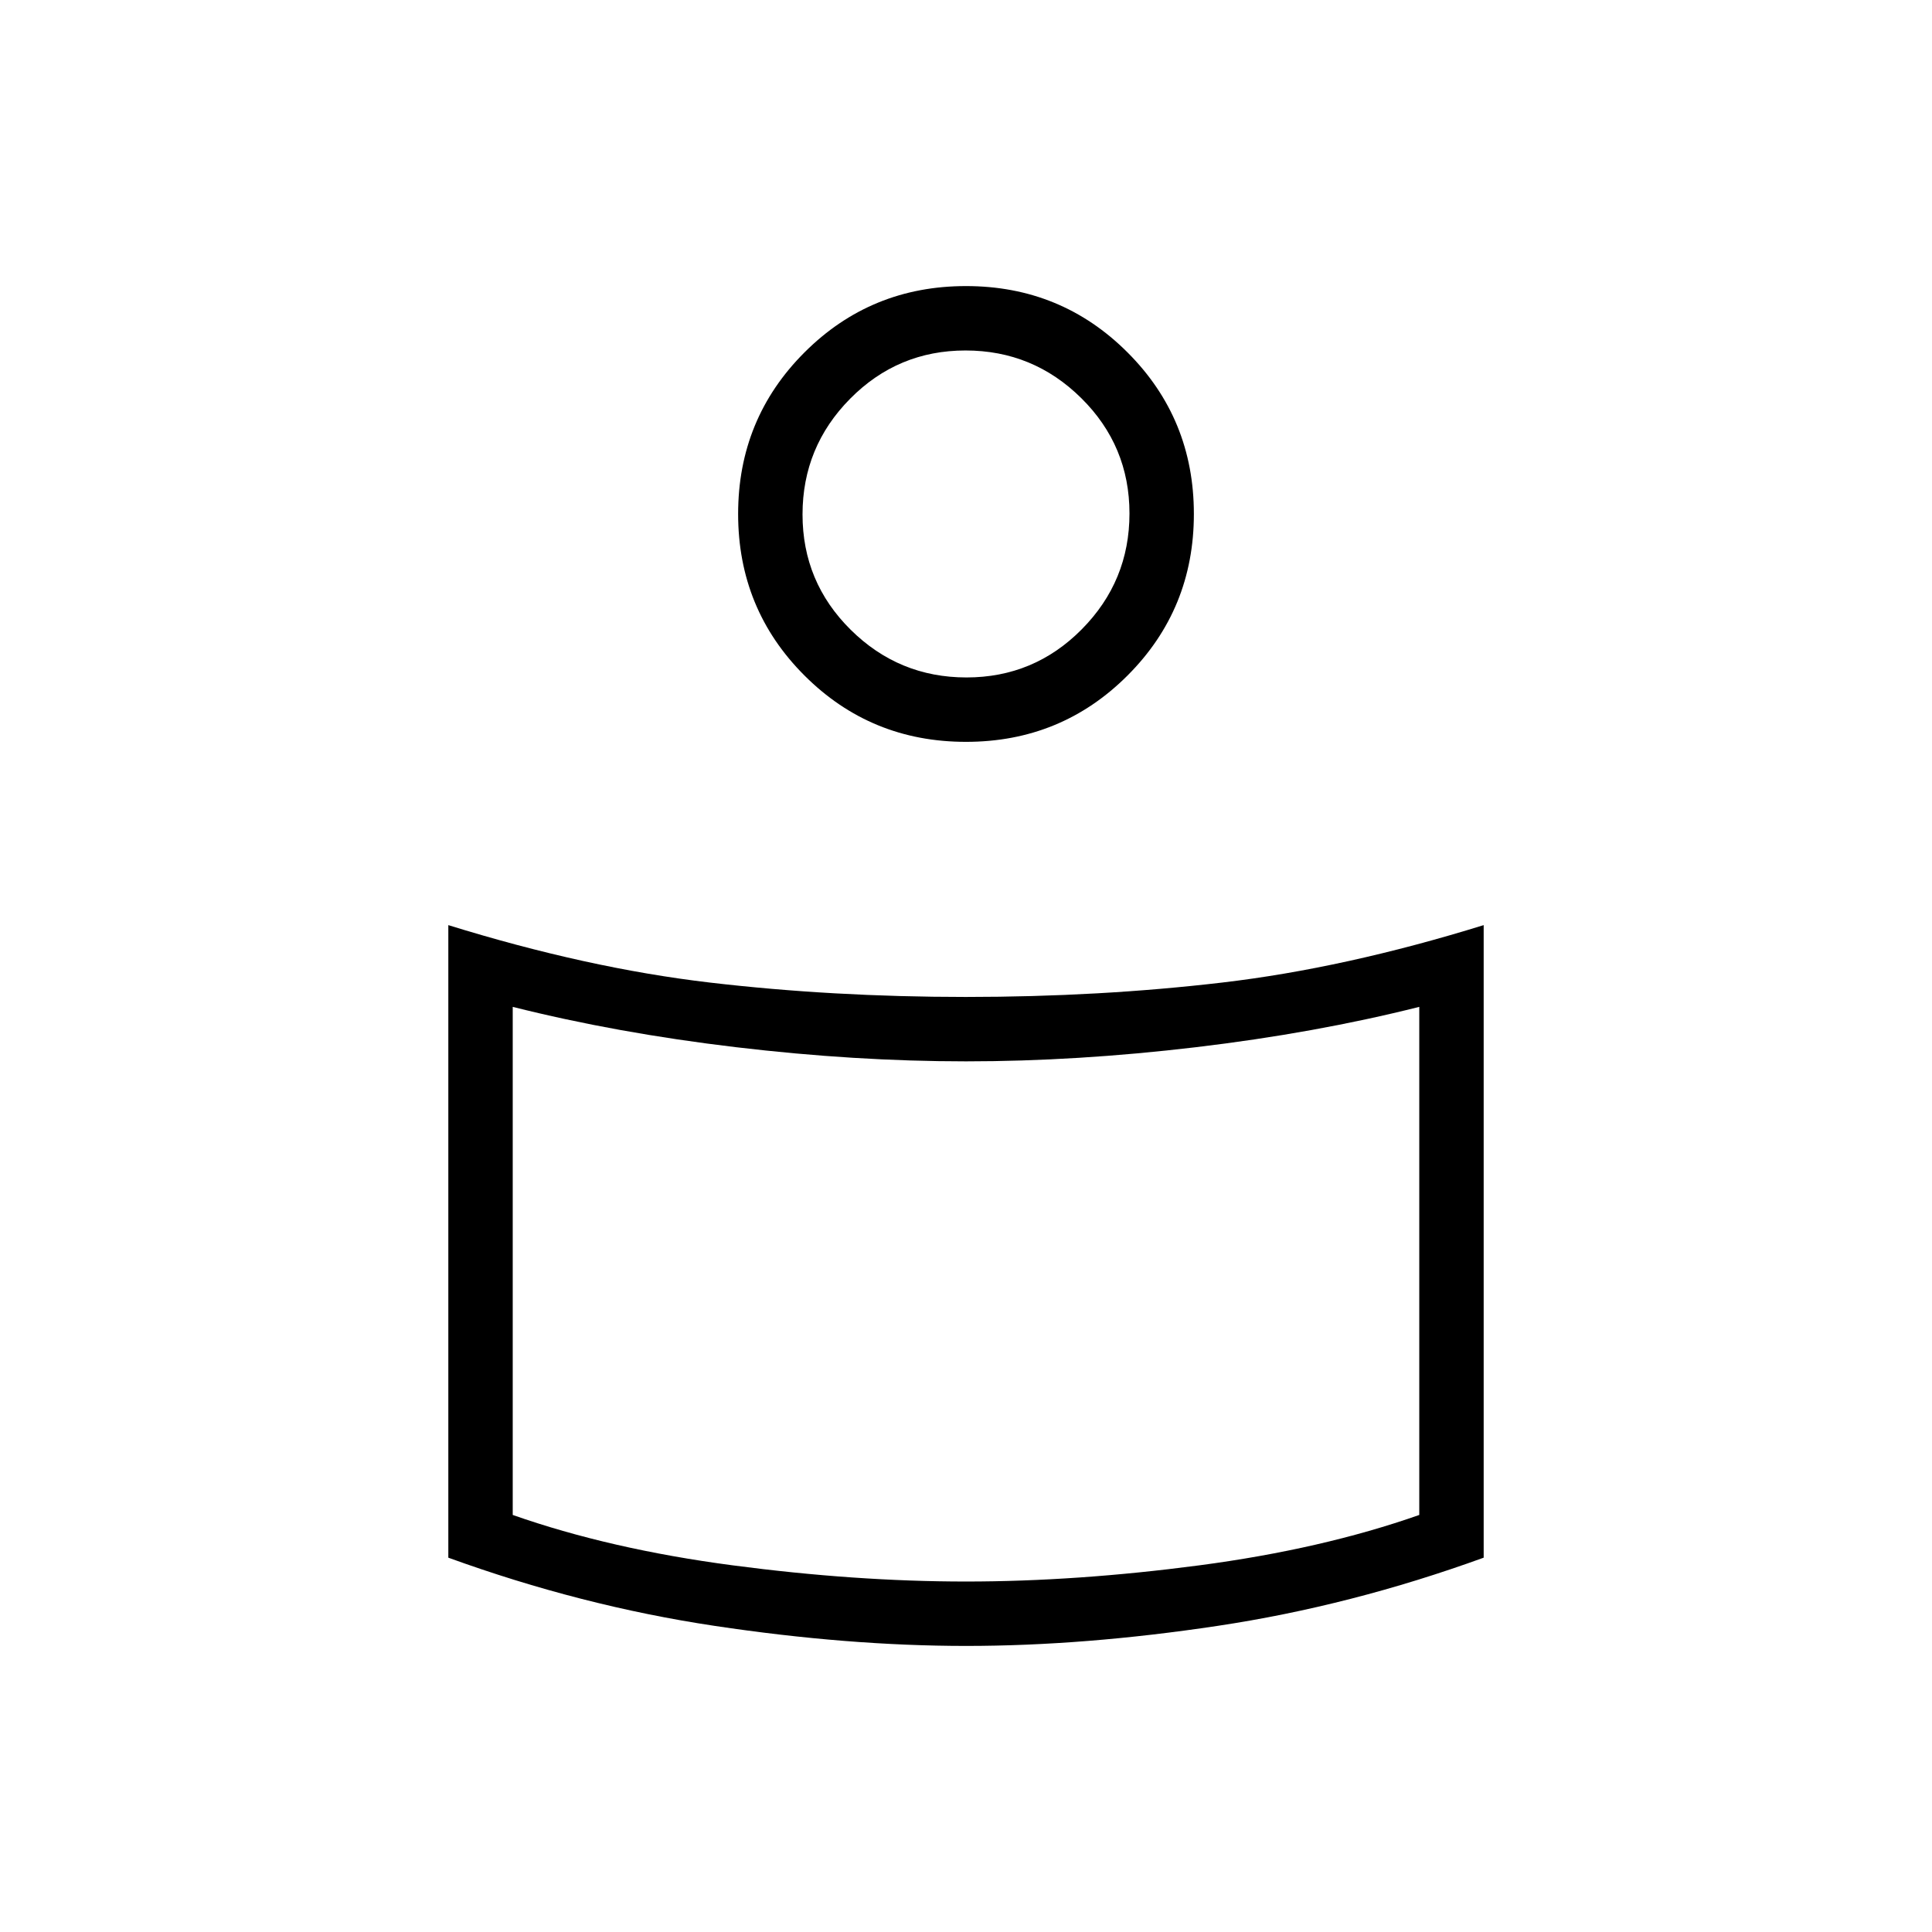 <svg xmlns="http://www.w3.org/2000/svg" height="20" viewBox="0 -960 960 960" width="20"><path d="M480-464.62q66.31 0 127.27-7.15 60.96-7.15 129.96-28.54V-186q-65.92 23.92-132.18 33.88-66.25 9.97-124.96 9.97-58.71 0-125.05-9.97-66.35-9.96-132.27-33.88v-314.31q69 21.39 129.96 28.54 60.96 7.15 127.27 7.15Zm225.23 257.39v-252.46q-51.69 13-110.96 20.04Q535-432.62 480-432.62q-55 0-114.27-7.03-59.27-7.04-110.96-20.04v252.46q48.38 17 109.31 25.04Q425-174.15 480-174.15t115.92-8.04q60.93-8.04 109.31-25.04ZM480-817.85q47.31 0 80.27 32.97 32.96 32.96 32.96 80.26 0 47.31-32.96 80.27-32.96 32.97-80.27 32.97-47.31 0-80.27-32.97-32.96-32.96-32.96-80.27 0-47.3 32.96-80.26 32.96-32.97 80.27-32.97Zm.24 194.47q33.61 0 57.3-23.94 23.69-23.93 23.69-57.54 0-33.6-23.93-57.29-23.93-23.7-57.54-23.7t-57.3 23.94q-23.69 23.93-23.69 57.53 0 33.61 23.93 57.3 23.93 23.7 57.54 23.7Zm-.24-74.24Zm0 379.7Z"/></svg>